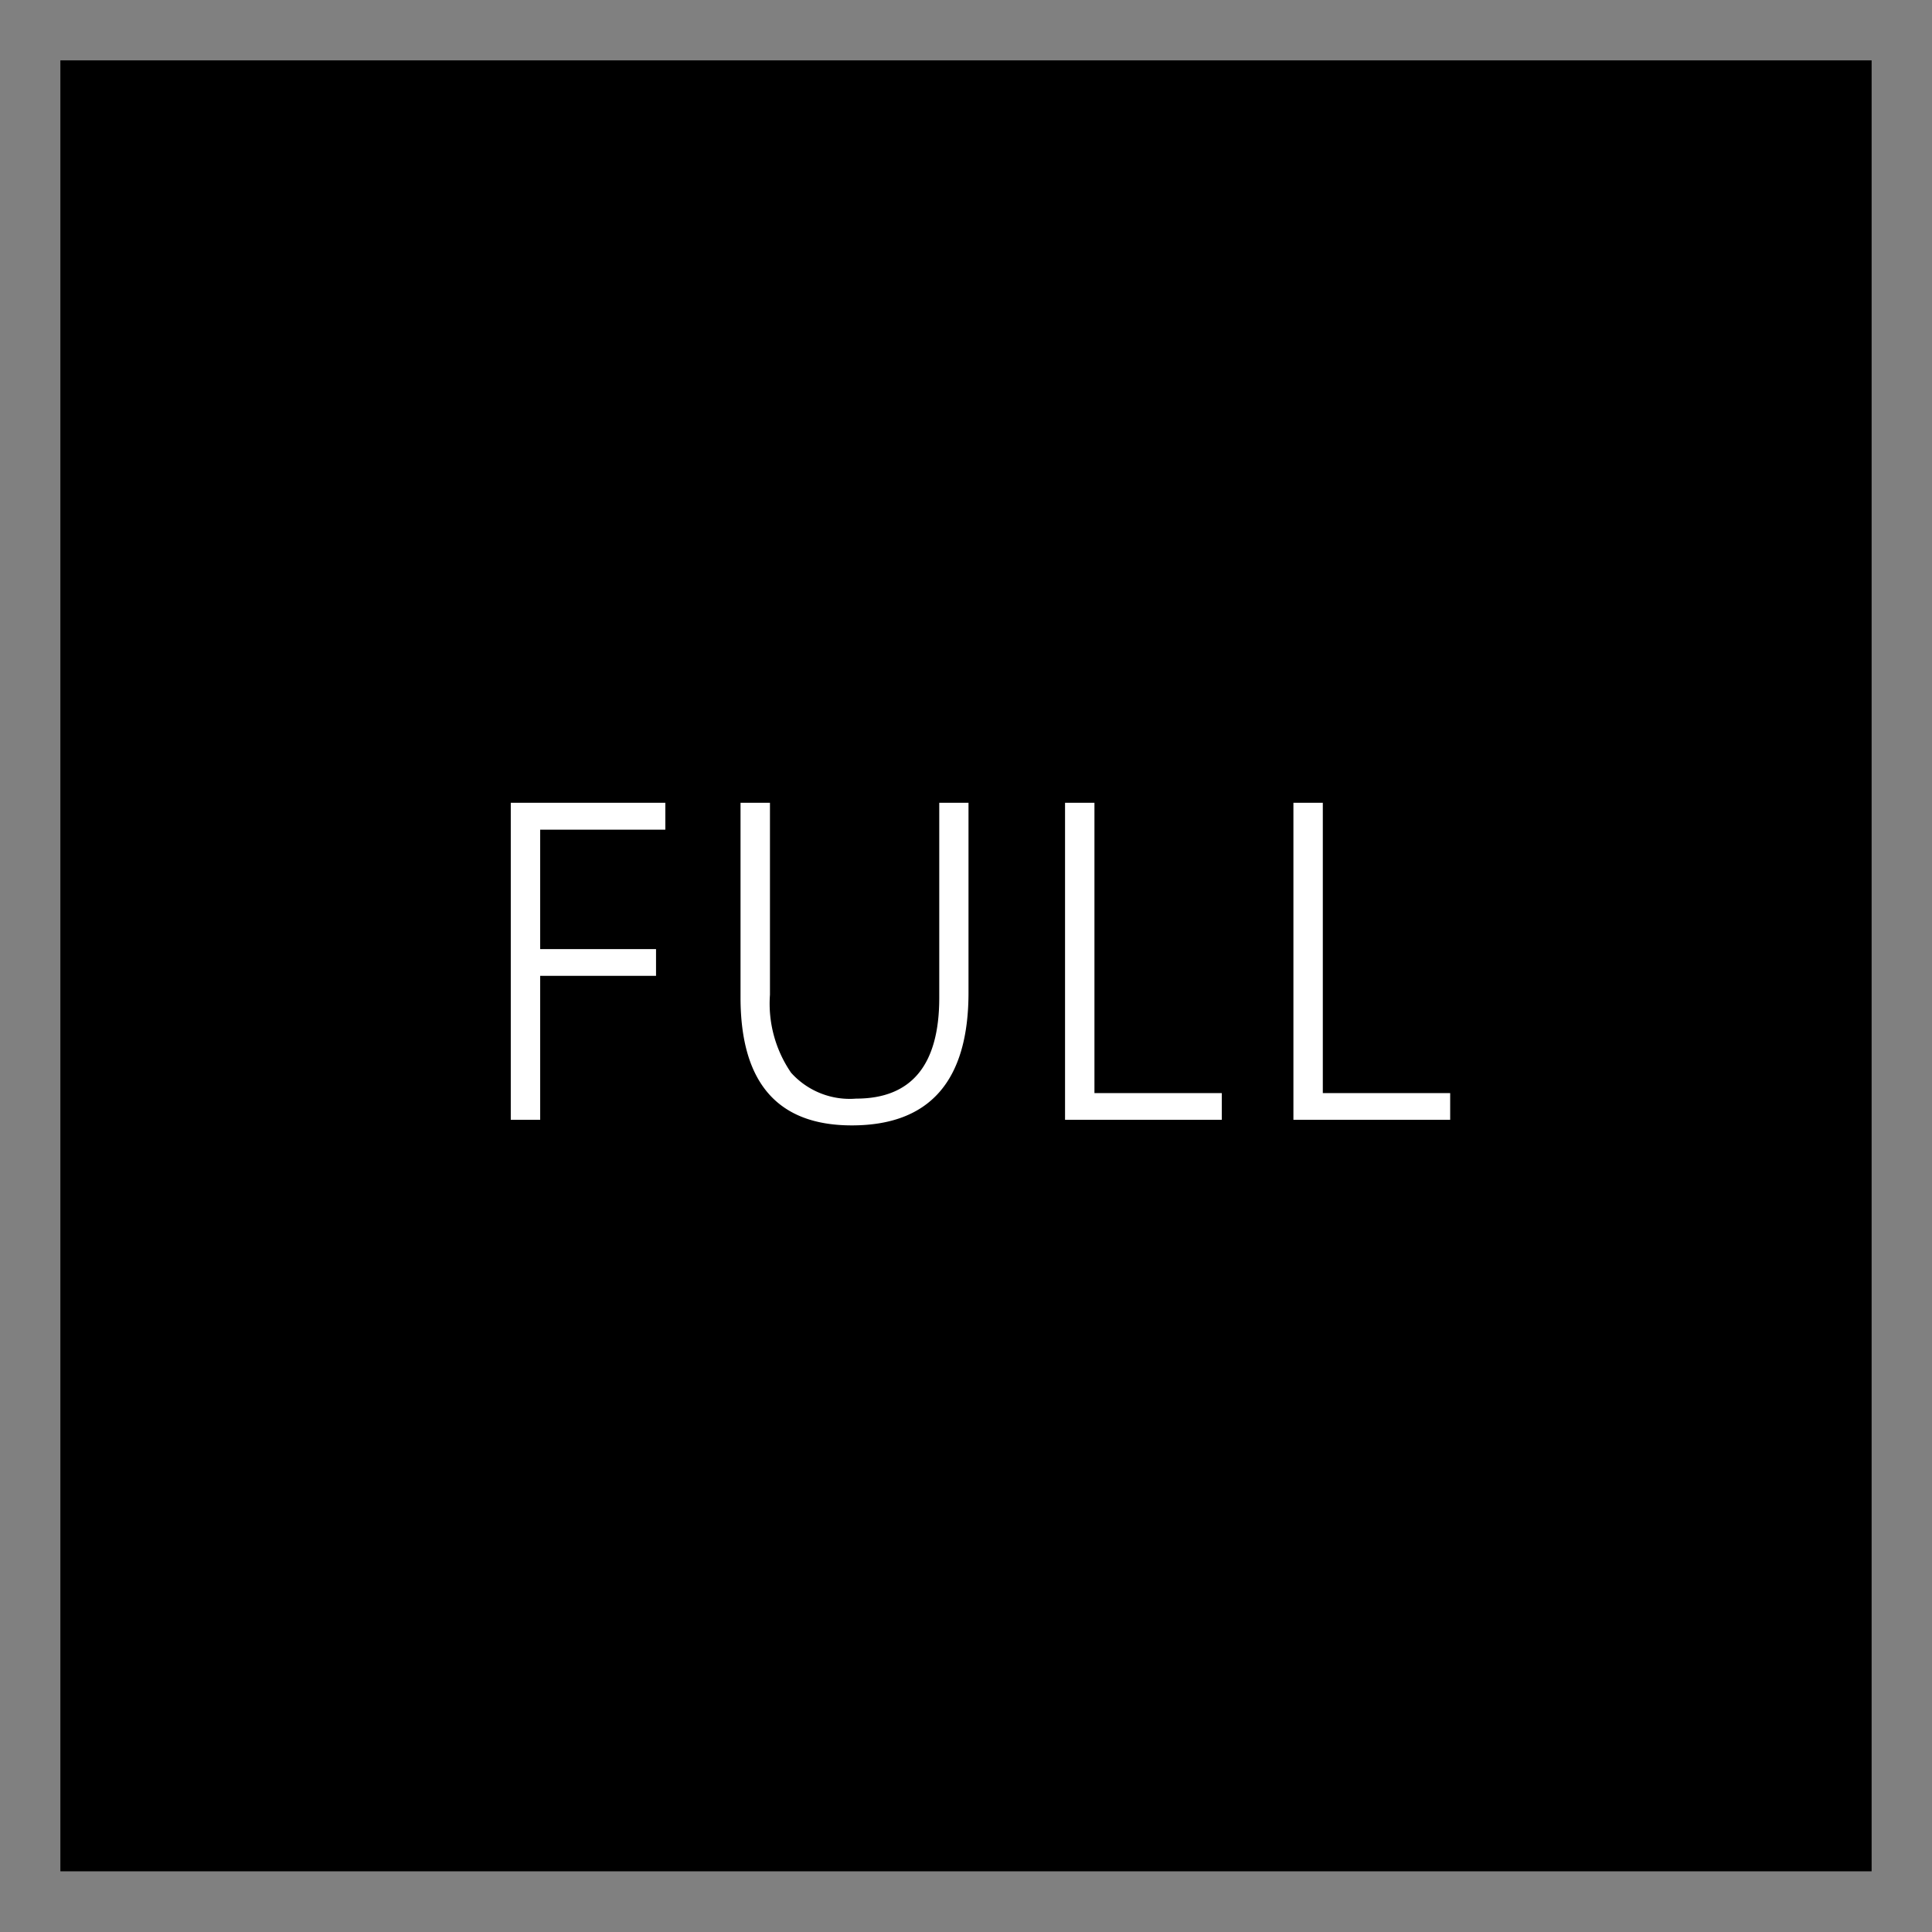 <svg xmlns="http://www.w3.org/2000/svg" width="64" height="64" viewBox="0 0 64 64">
  <rect x="0" y="0" width="64" height="64" fill="#808080" stroke="none"/>
  <defs>
    <style>
      .cls-1, .cls-2 {
        fill-rule: evenodd;
      }

      .cls-2 {
        fill: #fff;
      }
    </style>
  </defs>
  <g id="special_fullwidth">
    <path id="Rechteck_1_Kopie_2" data-name="Rechteck 1 Kopie 2" class="cls-1" d="M809,754h60v59.99H809V754Z" transform="translate(-807 -752)"/>
    <path id="Full_Kopie" data-name="Full Kopie" class="cls-2" d="M829.04,779.487v-0.893h-5.12v10.5h0.974v-4.768h3.838v-0.886h-3.838v-3.955h4.146Zm10.048-.893h-0.974v6.46q0,3.339-2.754,3.339a2.61,2.61,0,0,1-2.154-.857,4.043,4.043,0,0,1-.7-2.585v-6.357h-0.975v6.445q0,4.24,3.685,4.241,3.867,0,3.867-4.4v-6.284Zm8.385,10.5V788.21h-4.218v-9.616h-0.974v10.5h5.192Zm7.566,0V788.21H850.82v-9.616h-0.974v10.5h5.193Z" transform="translate(-807 -752)"/>
  </g>
</svg>
